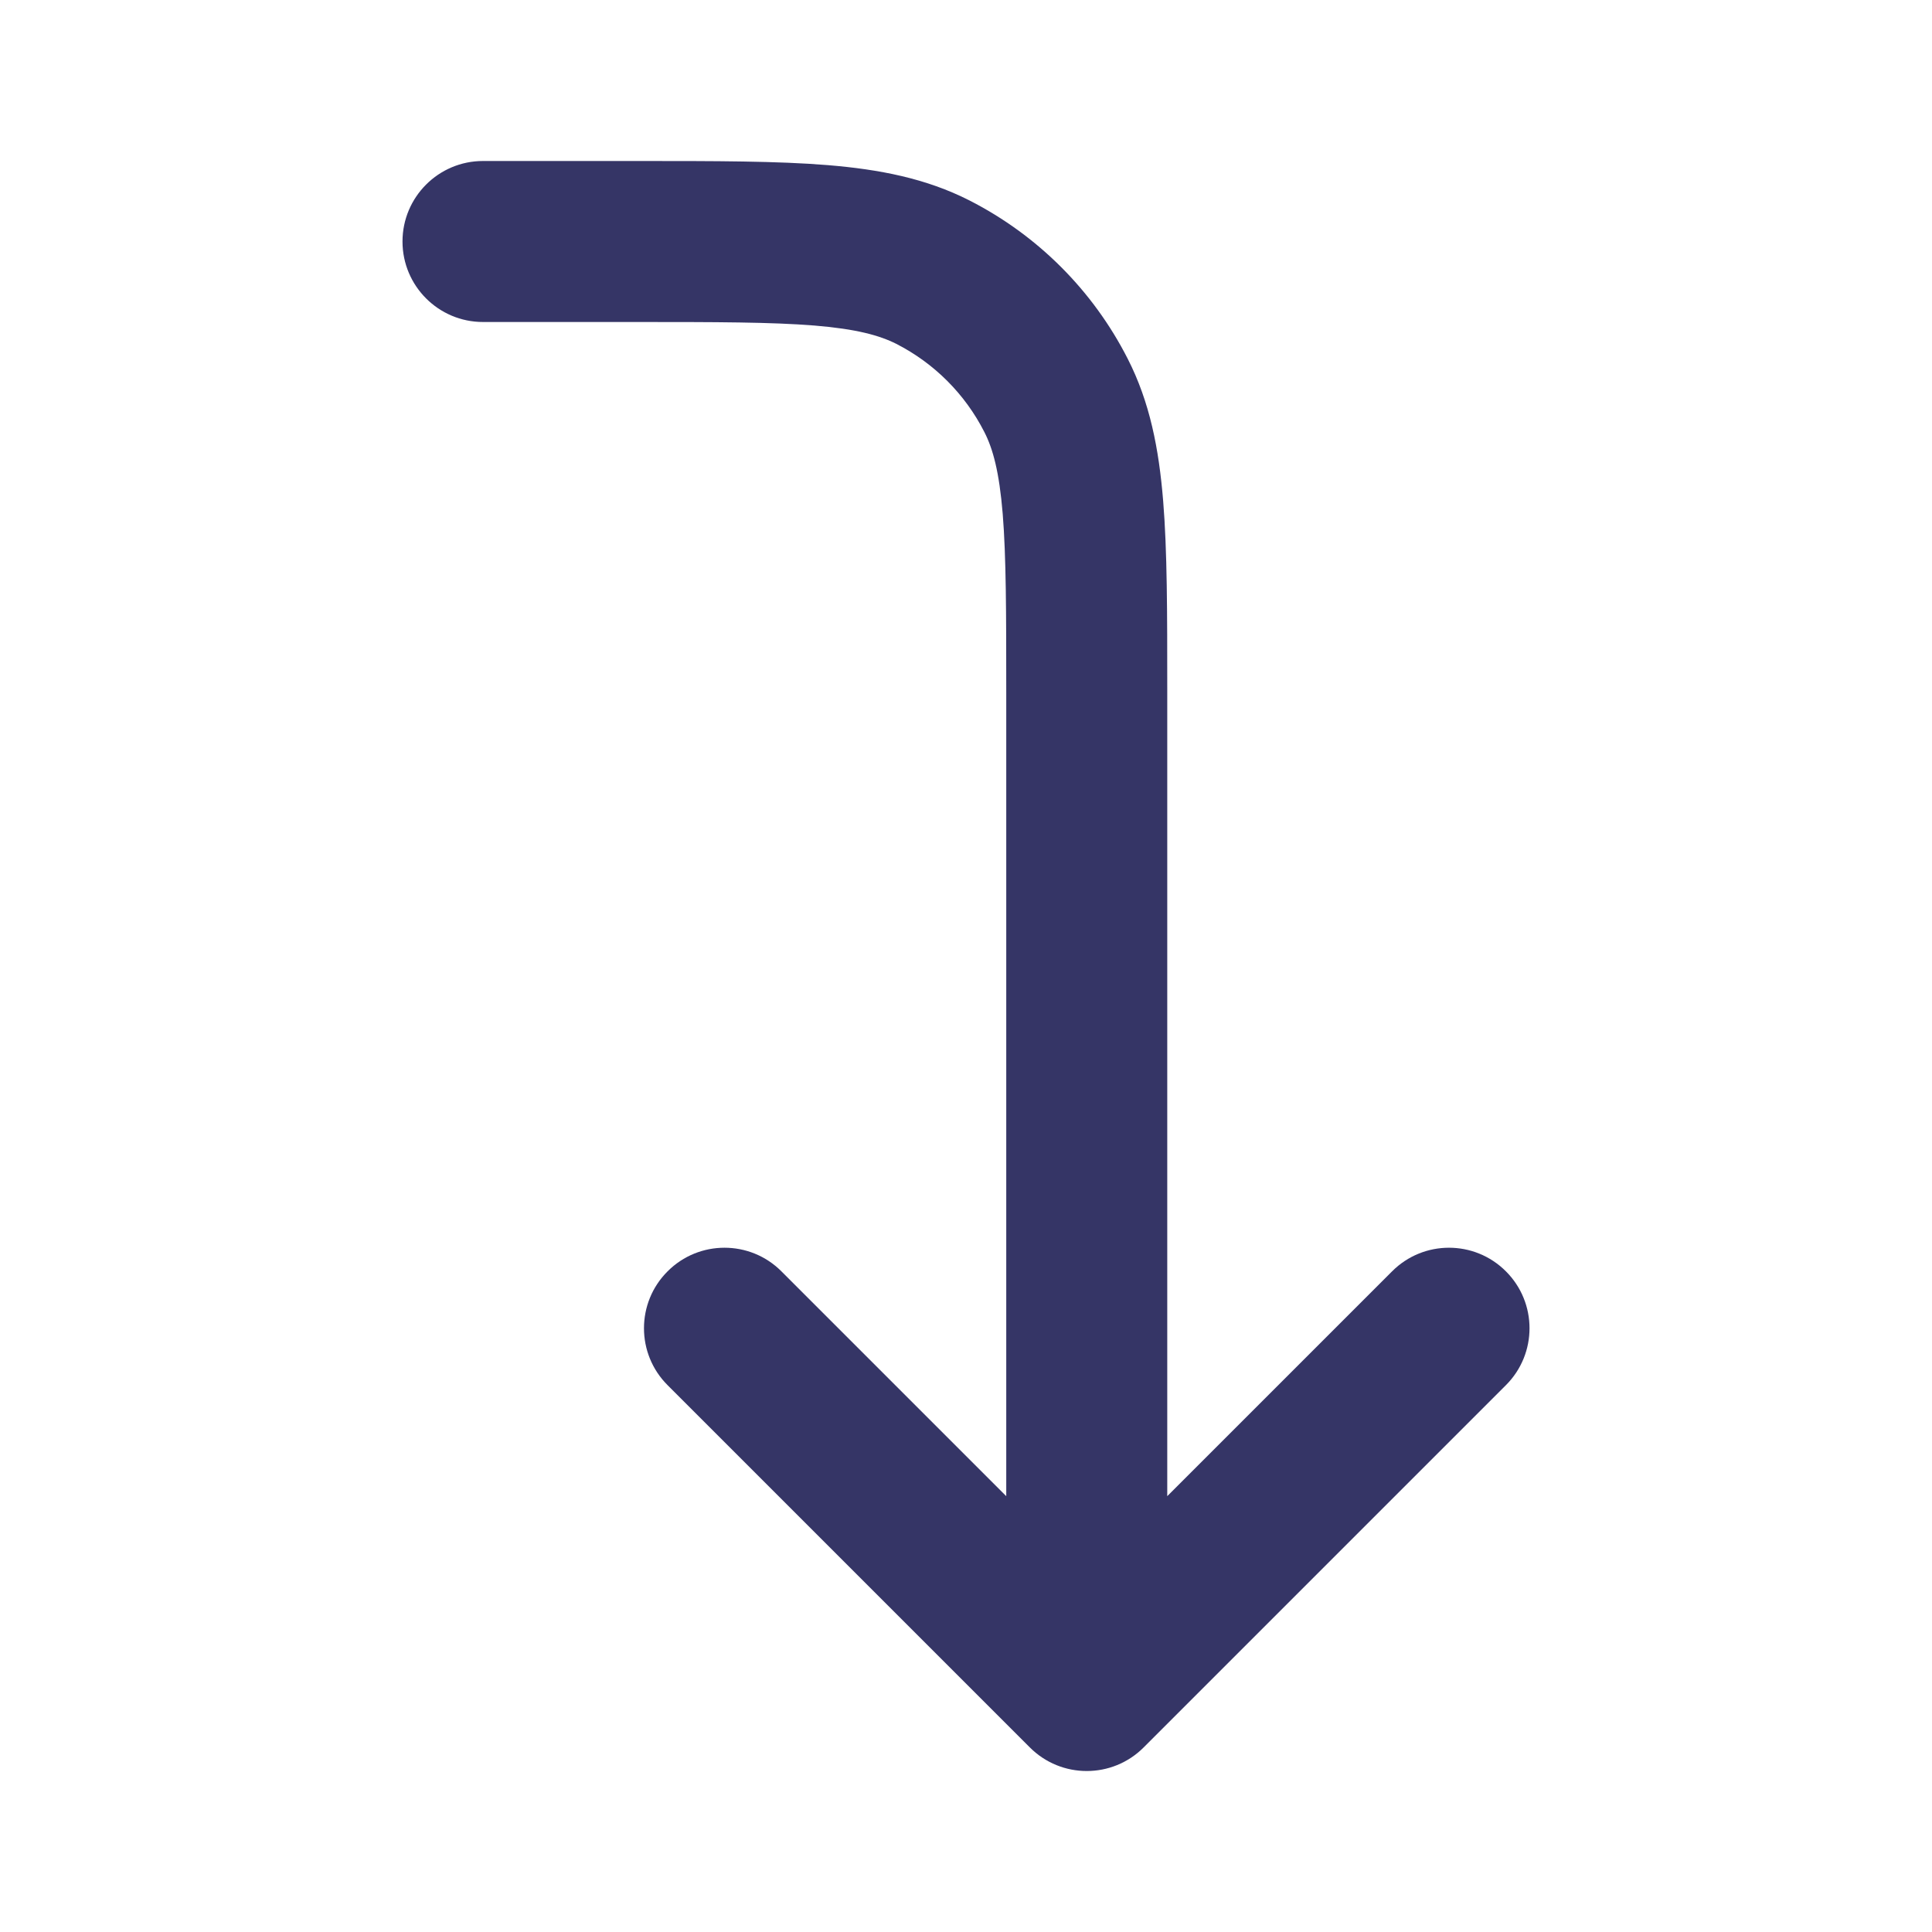 <svg width="24" height="24" viewBox="0 0 24 24" fill="none" xmlns="http://www.w3.org/2000/svg">
<path d="M17.293 15.793C17.683 15.402 18.317 15.402 18.707 15.793C19.098 16.183 19.098 16.817 18.707 17.207L14.207 21.707C13.817 22.098 13.183 22.098 12.793 21.707L8.293 17.207C7.902 16.817 7.902 16.183 8.293 15.793C8.683 15.402 9.317 15.402 9.707 15.793L12.5 18.586V8.6C12.5 7.603 12.499 6.916 12.456 6.383C12.413 5.861 12.335 5.575 12.227 5.365C11.988 4.895 11.605 4.512 11.135 4.272C10.925 4.166 10.639 4.087 10.117 4.044C9.584 4.001 8.897 4 7.9 4H6C5.448 4 5 3.552 5 3C5 2.448 5.448 2 6 2H7.942C8.886 2 9.656 2 10.28 2.051C10.926 2.104 11.504 2.216 12.043 2.49C12.89 2.922 13.578 3.61 14.009 4.457C14.284 4.996 14.396 5.574 14.449 6.22C14.5 6.844 14.5 7.614 14.5 8.558V18.586L17.293 15.793Z" fill="#353566"/>
</svg>

